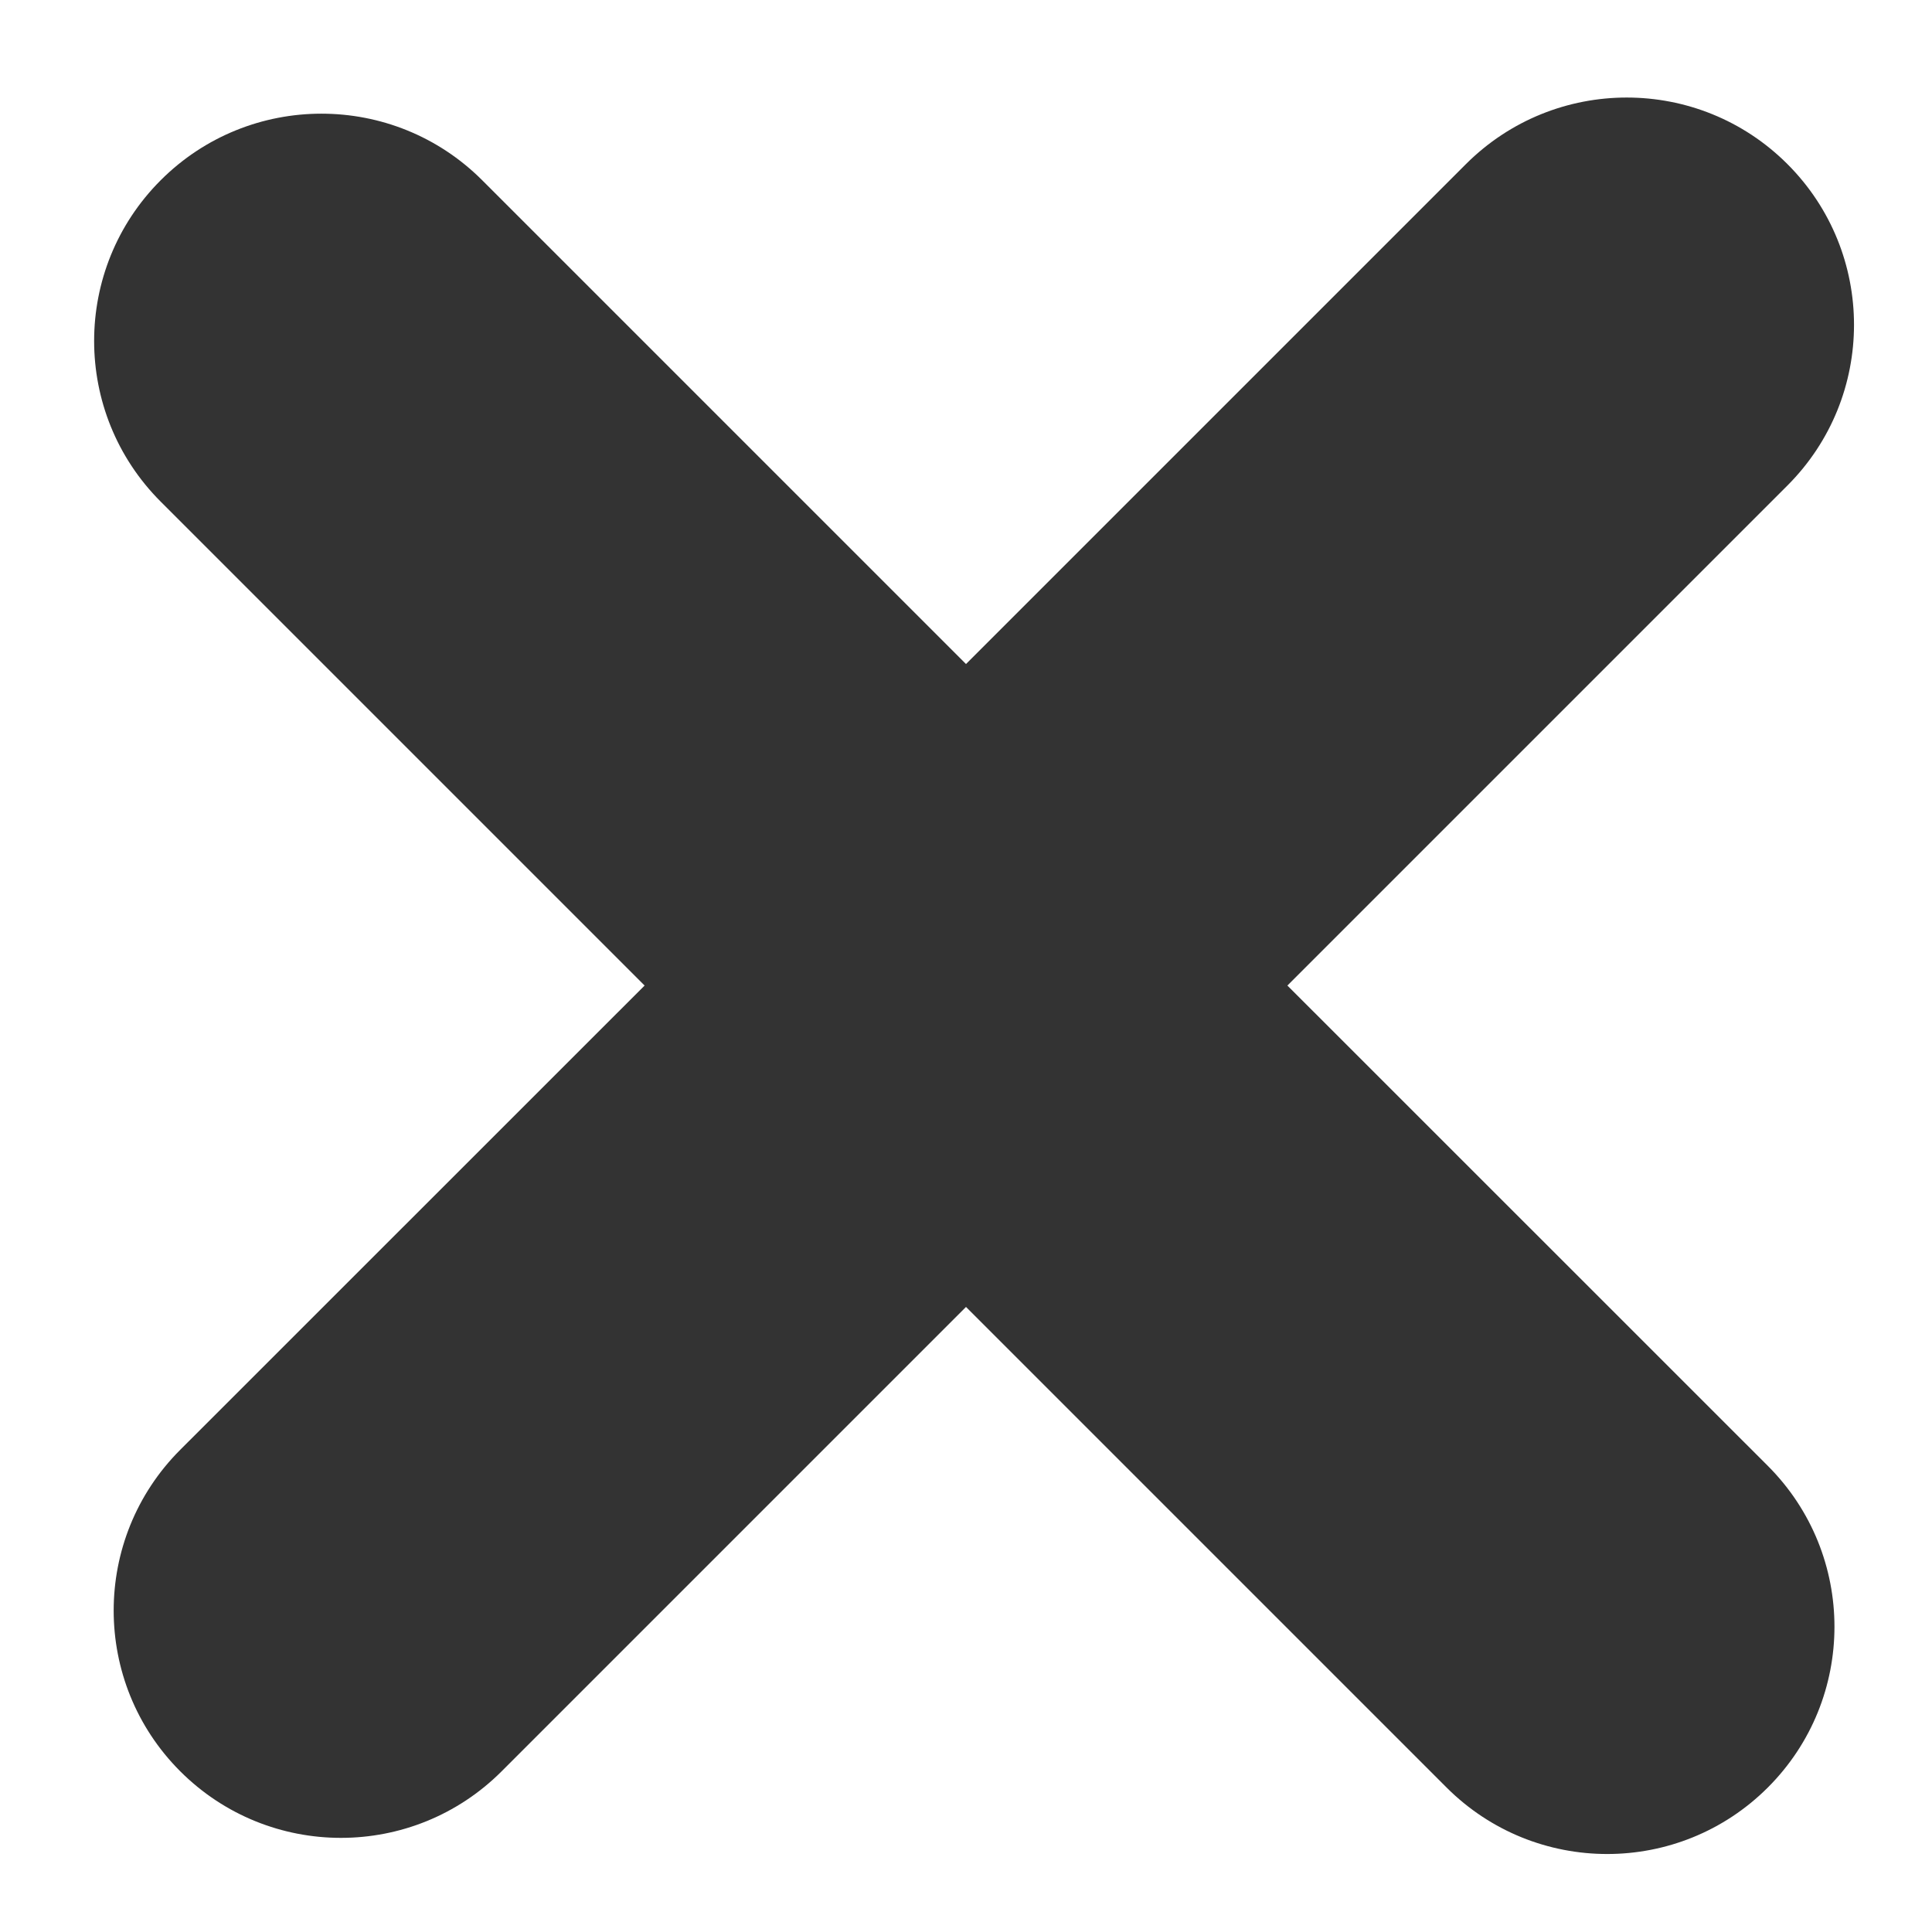 <svg width="17" height="17" viewBox="0 0 17 17" fill="none" xmlns="http://www.w3.org/2000/svg">
<path fill-rule="evenodd" clip-rule="evenodd" d="M1.414 1.586C0.633 2.367 0.633 3.633 1.414 4.414L5.672 8.672L1.586 12.757C0.805 13.538 0.805 14.805 1.586 15.586C2.367 16.367 3.633 16.367 4.414 15.586L8.5 11.5L12.728 15.728C13.509 16.509 14.775 16.509 15.556 15.728C16.337 14.947 16.337 13.681 15.556 12.899L11.328 8.672L15.728 4.272C16.509 3.491 16.509 2.225 15.728 1.444C14.947 0.663 13.681 0.663 12.899 1.444L8.5 5.843L4.243 1.586C3.462 0.805 2.195 0.805 1.414 1.586Z" fill="#333333"/>
</svg>
